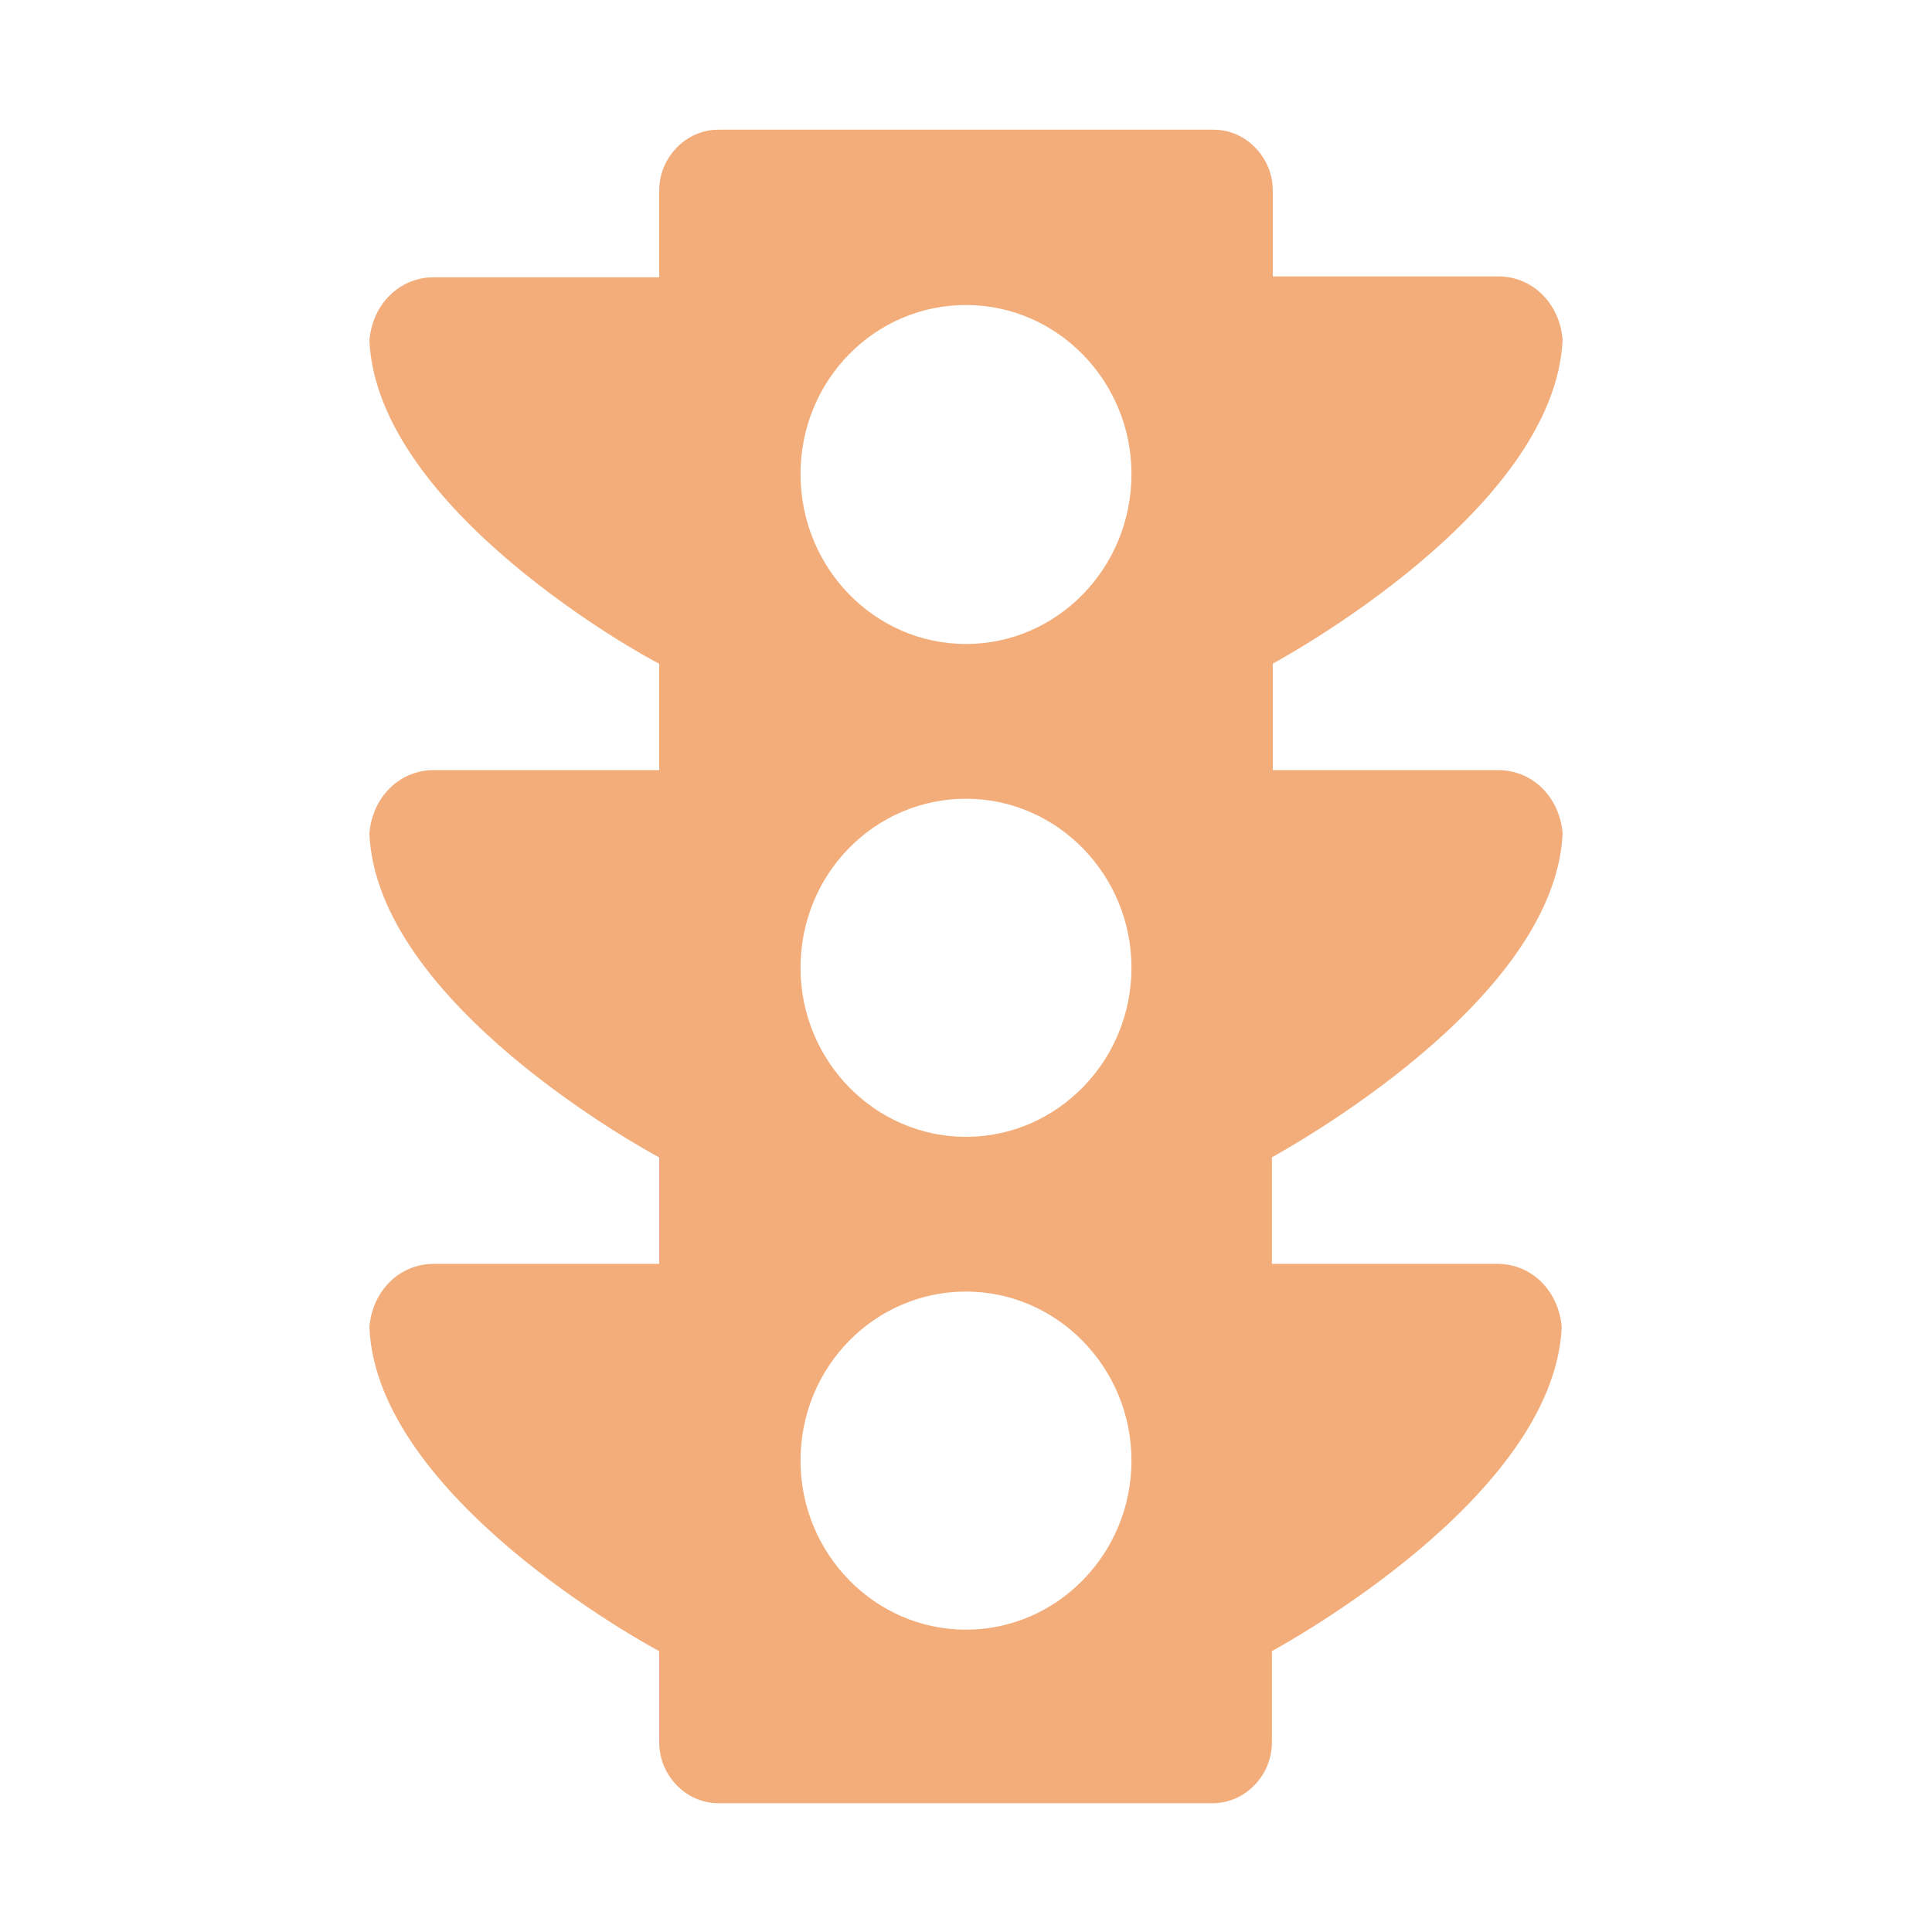 <?xml version="1.0" encoding="utf-8"?>
<!-- Generator: Adobe Illustrator 19.1.0, SVG Export Plug-In . SVG Version: 6.00 Build 0)  -->
<svg version="1.1" id="Layer_1" xmlns="http://www.w3.org/2000/svg" xmlns:xlink="http://www.w3.org/1999/xlink" x="0px" y="0px"
	 viewBox="0 0 216 216" style="enable-background:new 0 0 216 216;" xml:space="preserve">
<style type="text/css">
	.st0{fill:#F2AD7A;}
</style>
<path class="st0" d="M174.7,93.2c-0.3-4-3.3-7.1-7.2-7.1h-25.2V74.2c1.4-0.8,31.5-17.2,32.4-36.2c-0.3-4-3.3-7.1-7.2-7.1h-25.2v-9.6
	c0-3.7-3-6.8-6.6-6.8H80.3c-3.6,0-6.6,3.1-6.6,6.8V31H48.5c-3.9,0-6.9,3.1-7.2,7.1C42.2,57,72,73.4,73.7,74.2v11.9H48.5
	c-3.9,0-6.9,3.1-7.2,7.1c0.8,18.9,30.7,35.3,32.4,36.2v11.9H48.5c-3.9,0-6.9,3.1-7.2,7.1c0.8,18.9,30.7,35.3,32.4,36.2v10.2
	c0,3.7,3,6.8,6.6,6.8h55.3c3.6,0,6.6-3.1,6.6-6.8v-10.2c1.4-0.8,31.5-17.2,32.4-36.2c-0.3-4-3.3-7.1-7.2-7.1h-25.2v-11.9
	C143.7,128.5,173.8,112.1,174.7,93.2z M108,182.2c-10.2,0-18.5-8.5-18.5-18.9c0-10.5,8.3-18.9,18.5-18.9c10.2,0,18.5,8.5,18.5,18.9
	C126.5,173.7,118.2,182.2,108,182.2z M108,127.1c-10.2,0-18.5-8.5-18.5-18.9c0-10.5,8.3-18.9,18.5-18.9c10.2,0,18.5,8.5,18.5,18.9
	C126.5,118.6,118.2,127.1,108,127.1z M108,72C97.8,72,89.5,63.5,89.5,53c0-10.5,8.3-18.9,18.5-18.9c10.2,0,18.5,8.5,18.5,18.9
	C126.5,63.5,118.2,72,108,72z"/>
</svg>
